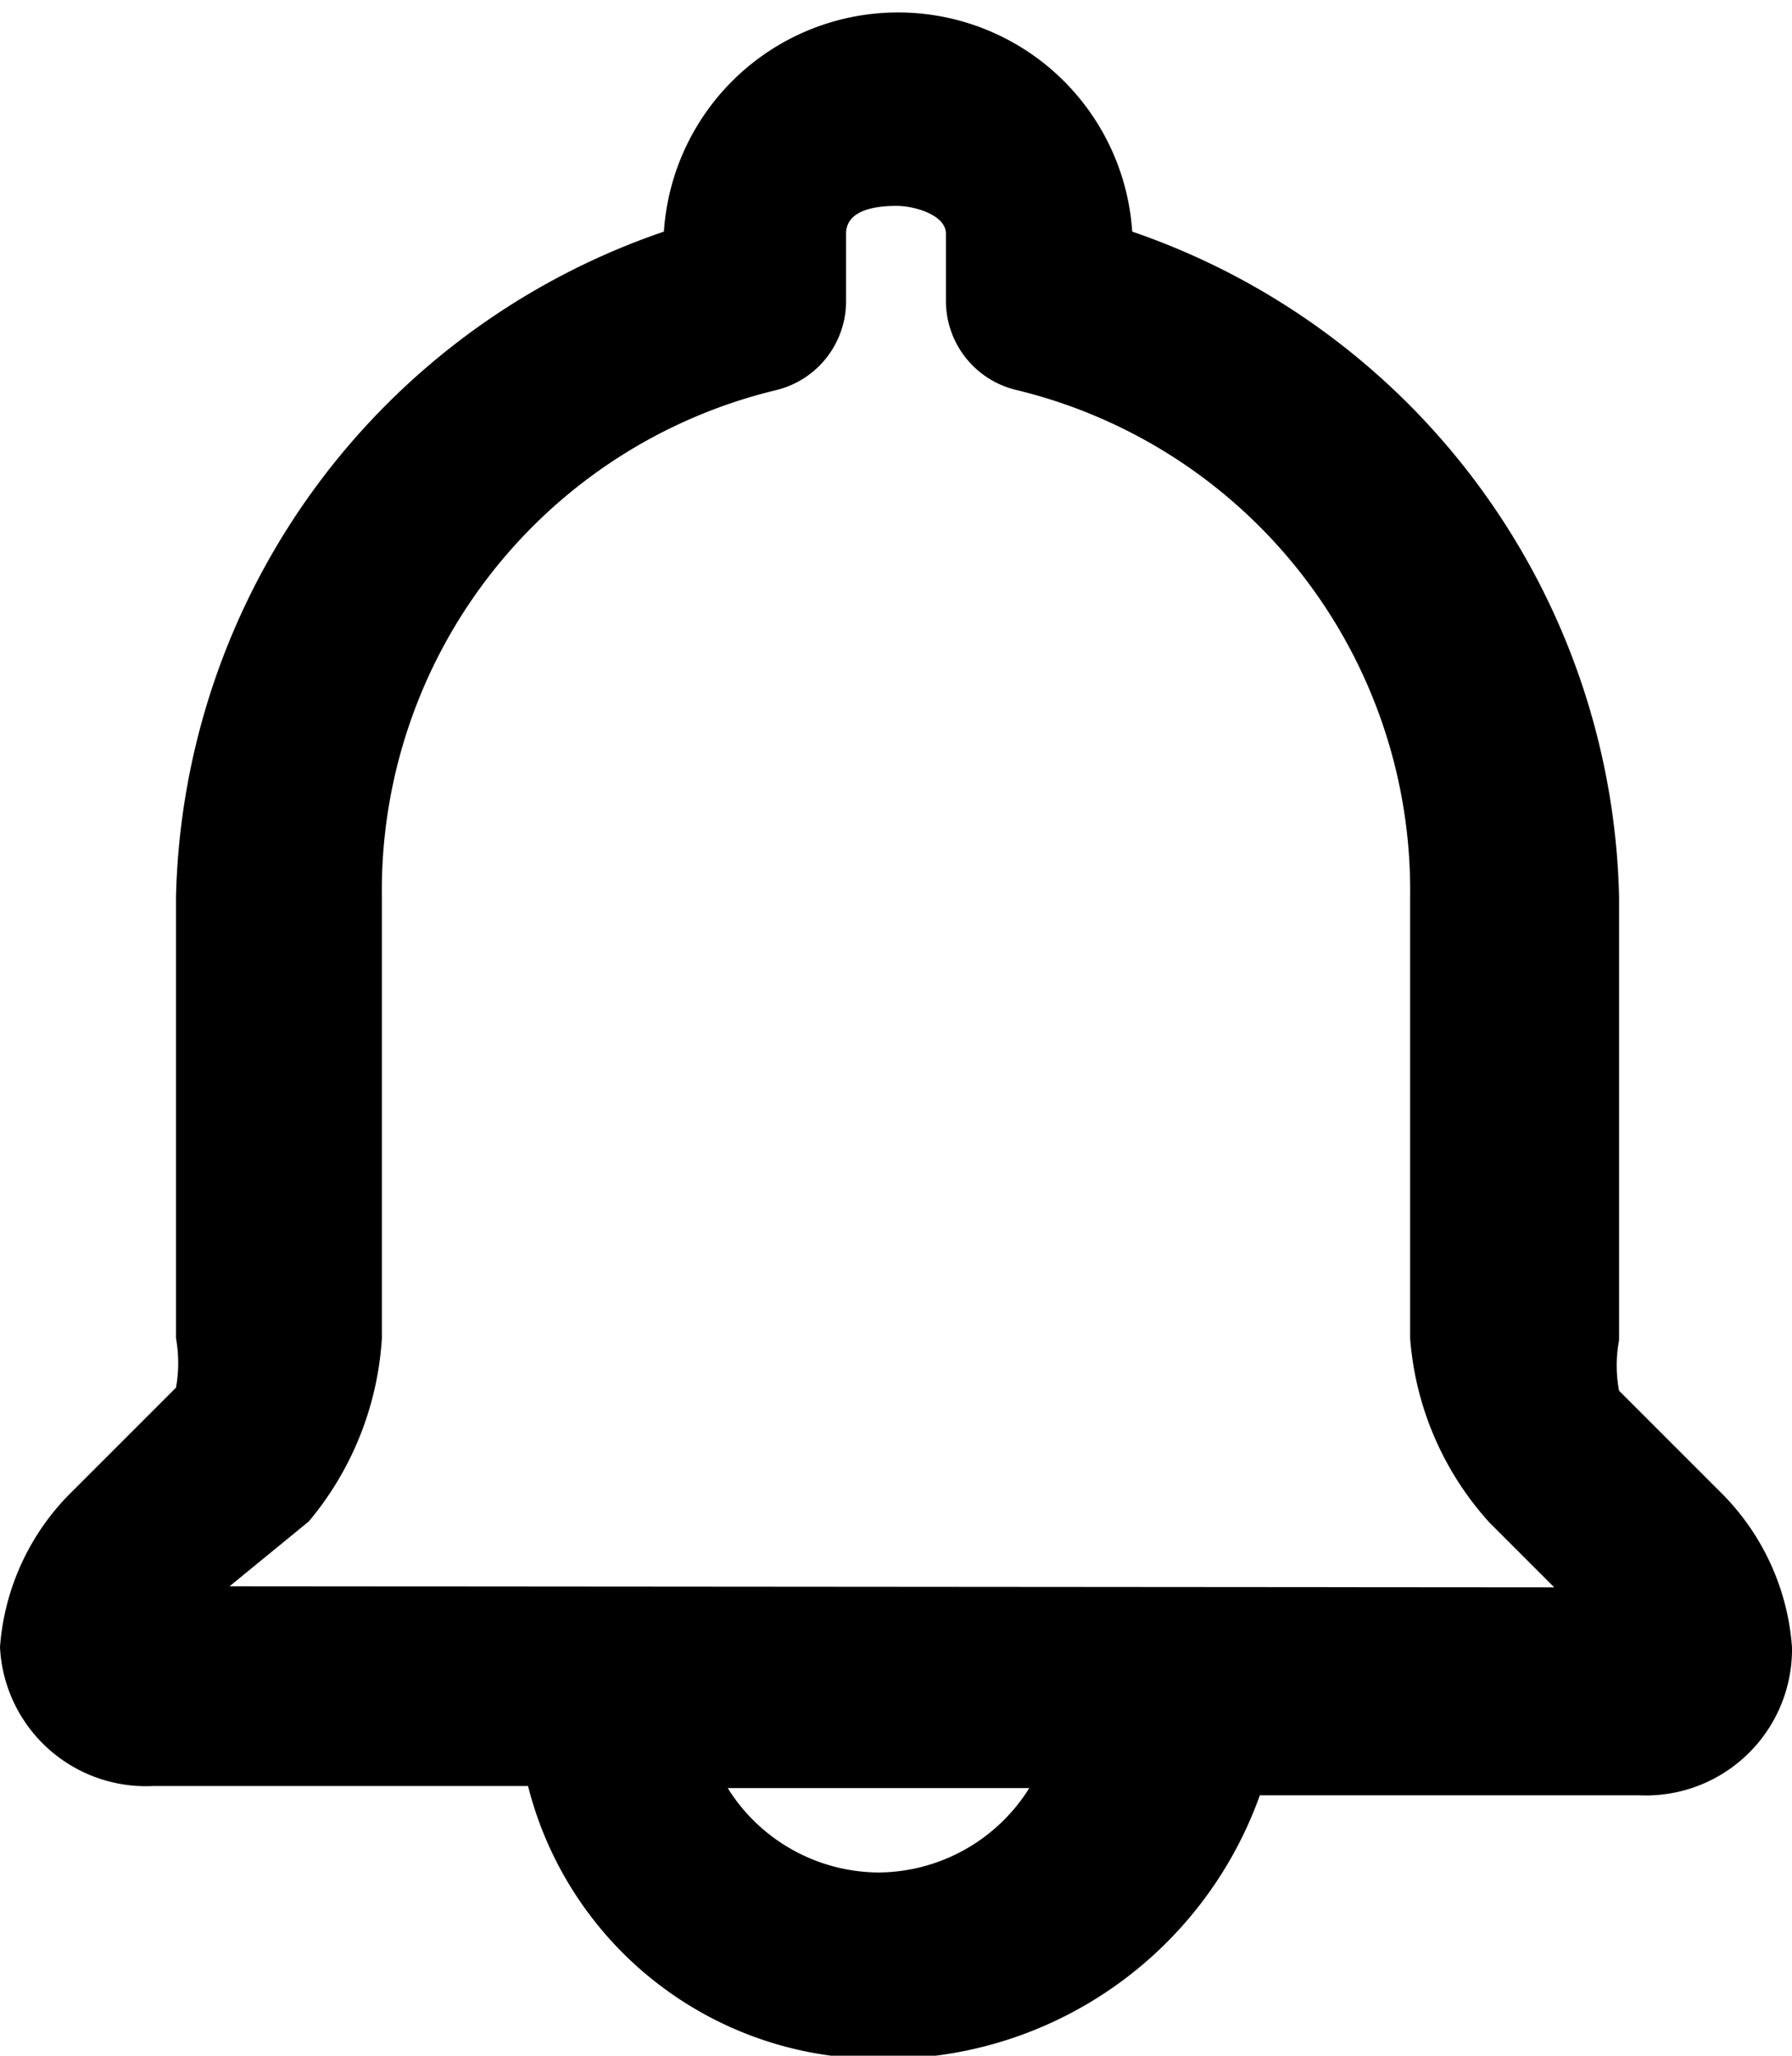 <svg xmlns="http://www.w3.org/2000/svg" viewBox="0 0 17.41 19.97"><g id="图层_2" data-name="图层 2"><g id="图层_1-2" data-name="图层 1"><path d="M16.73,14.51l-1-1a1.31,1.31,0,0,1,0-.49V8.71A7,7,0,0,0,11,2.25a2.28,2.28,0,0,0-4.55,0A7,7,0,0,0,1.71,8.71V13a1.37,1.37,0,0,1,0,.48l-1,1A2.36,2.36,0,0,0,0,16a1.42,1.42,0,0,0,1.49,1.35H5.13A3.51,3.51,0,0,0,8.54,20a3.86,3.86,0,0,0,3.7-2.56l3.68,0A1.42,1.42,0,0,0,17.41,16,2.36,2.36,0,0,0,16.73,14.51ZM8.54,18.19a1.74,1.74,0,0,1-1.47-.82H10A1.74,1.74,0,0,1,8.54,18.19ZM2.23,15.41,3,14.78A3.06,3.06,0,0,0,3.71,13V8.71A5,5,0,0,1,7.54,3.79a.89.89,0,0,0,.68-.87V2.27c0-.24.31-.27.49-.27s.48.09.48.27v.65a.89.89,0,0,0,.69.87A5,5,0,0,1,13.7,8.71V13a3,3,0,0,0,.77,1.79l.63.63Z"/></g></g></svg>